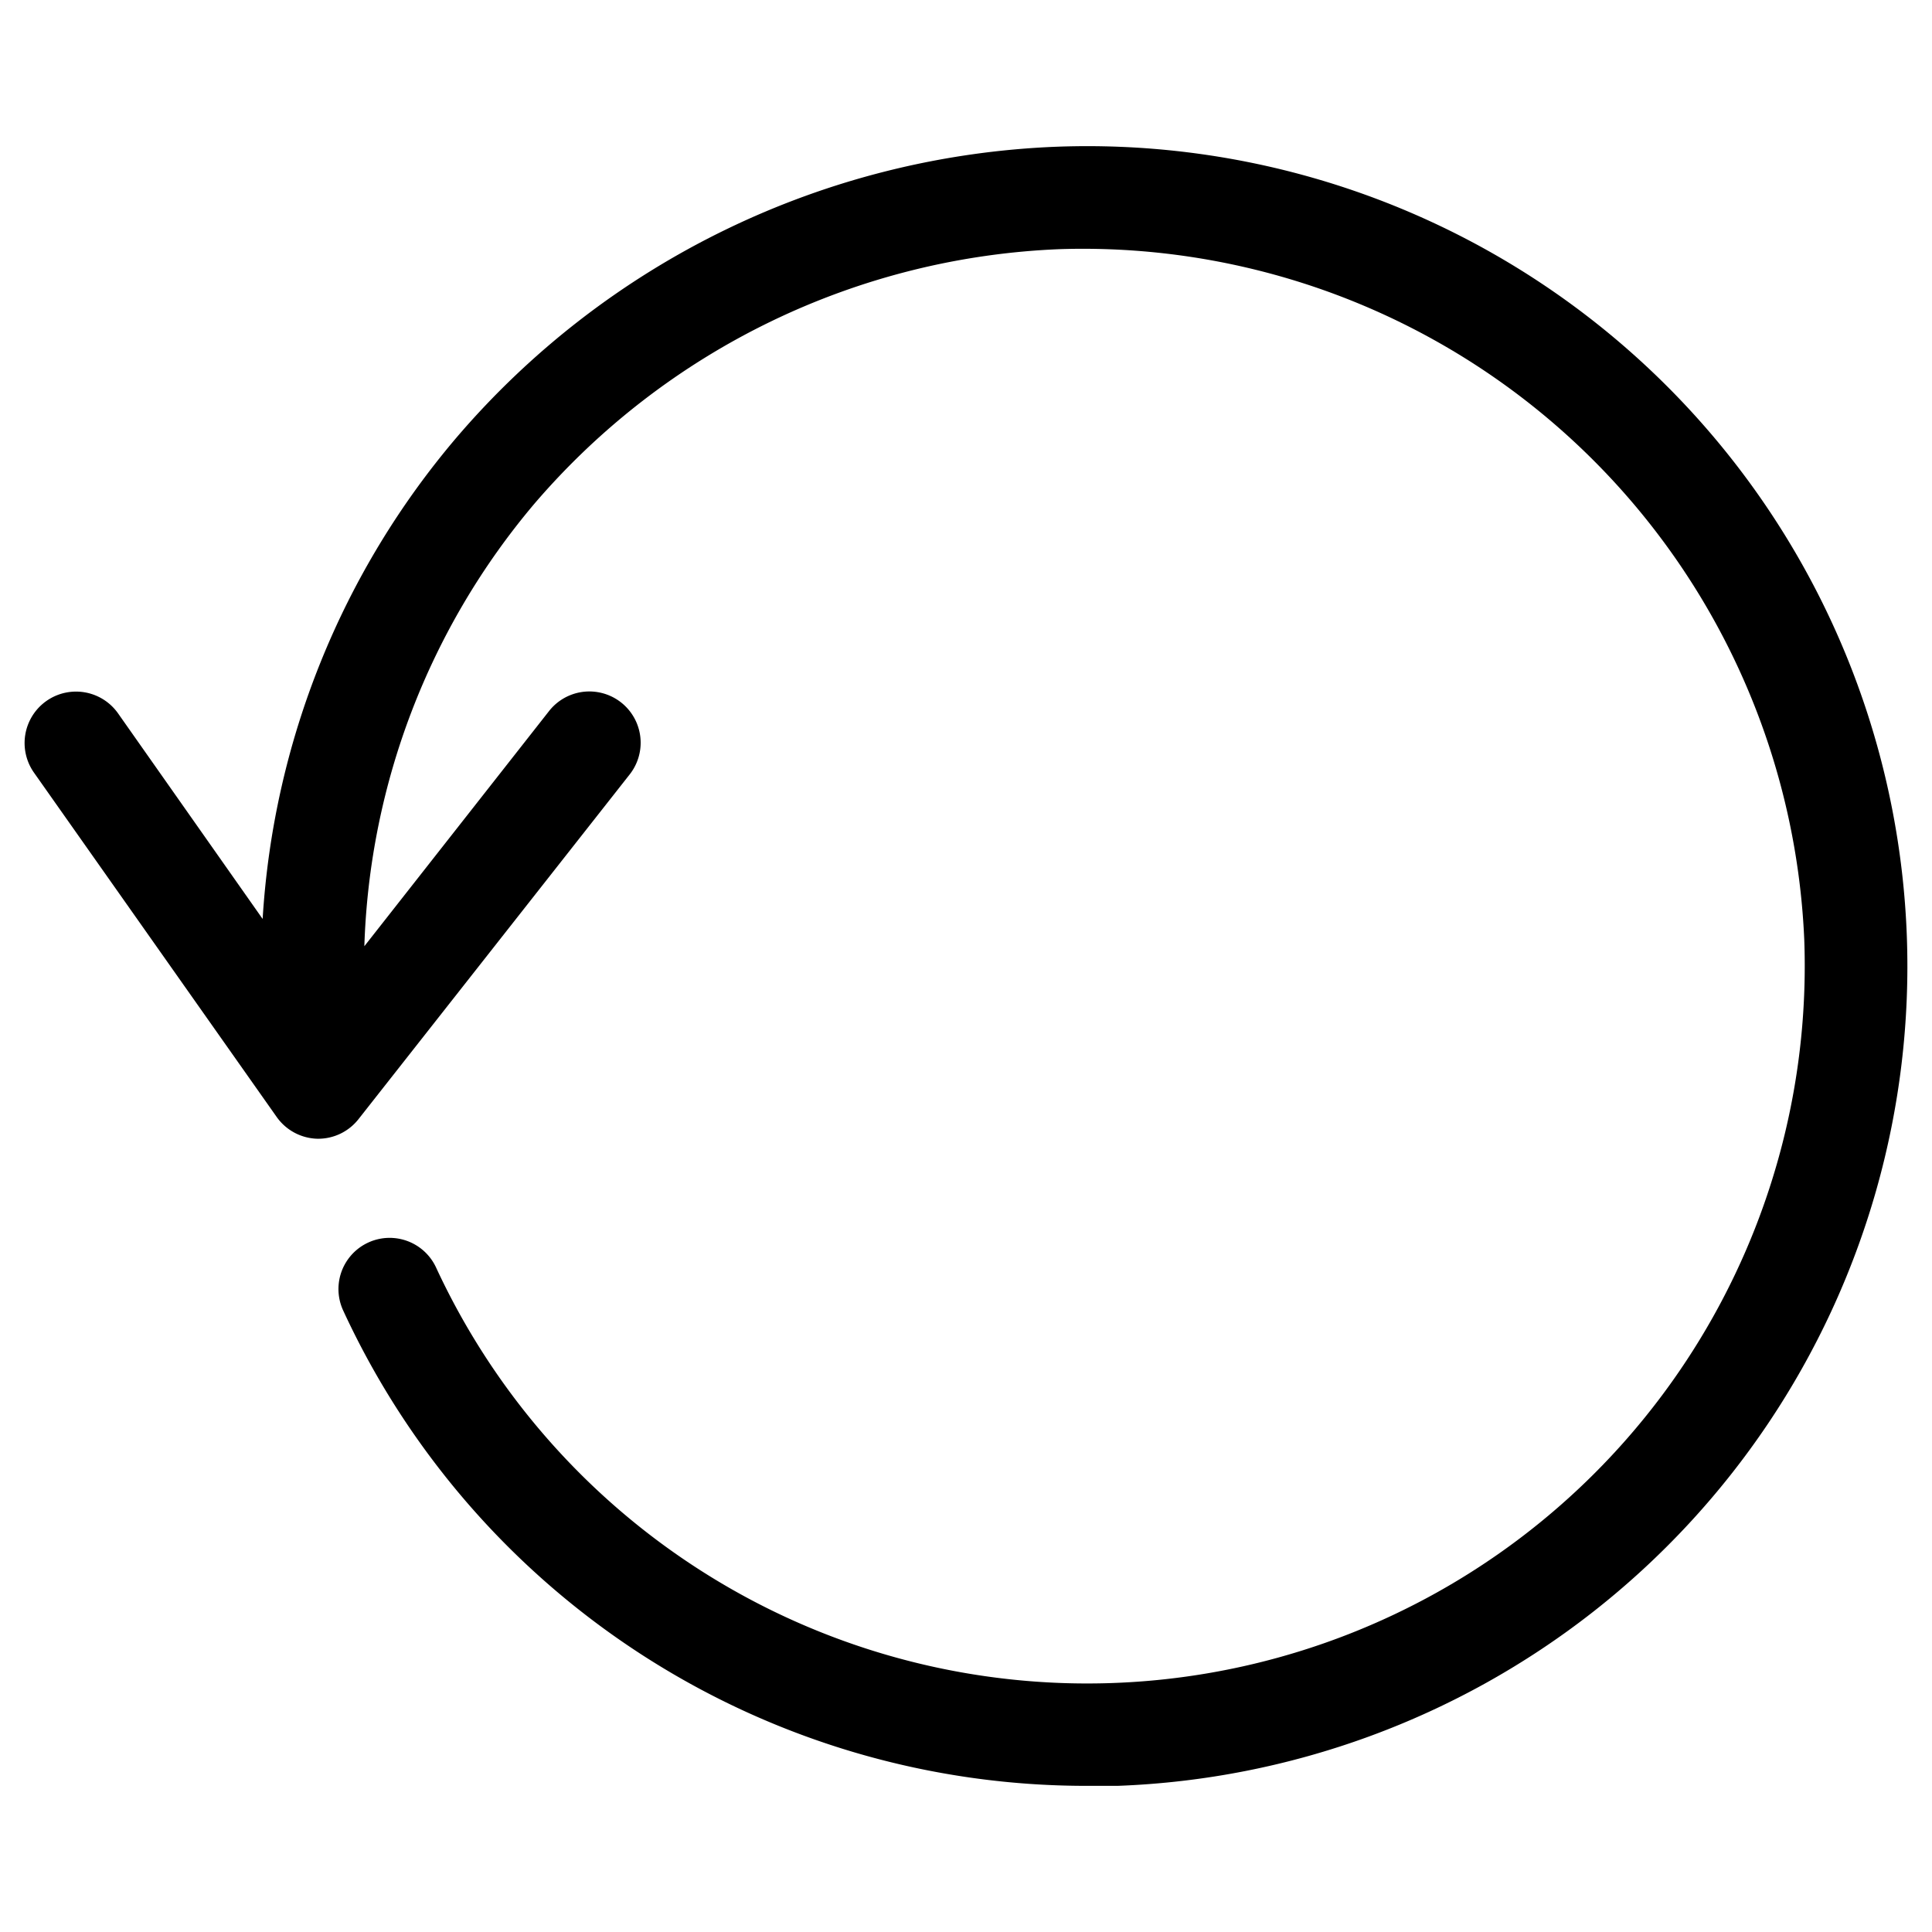 <svg id="icon-refresh" data-name="icon-refresh" xmlns="http://www.w3.org/2000/svg" viewBox="0 0 17 17">
  <g>
    <path d="M9.3,1.291A7.323,7.323,0,0,0,4.017,3.85,7.211,7.211,0,0,0,2.311,8.086L1.038,6.276A.451.451,0,1,0,.3,6.8L2.435,9.829a.453.453,0,0,0,.358.191H2.8a.451.451,0,0,0,.355-.173L5.541,6.814a.451.451,0,0,0-.71-.557L3.206,8.326A6.34,6.34,0,0,1,4.7,4.435,6.425,6.425,0,0,1,9.335,2.192a6.354,6.354,0,0,1,6.541,6.077A6.314,6.314,0,0,1,3.837,11.153a.45.45,0,0,0-.817.379,7.2,7.2,0,0,0,6.543,4.182c.09,0,.181,0,.271,0A7.215,7.215,0,1,0,9.3,1.291Z"/>
  </g>
</svg>
